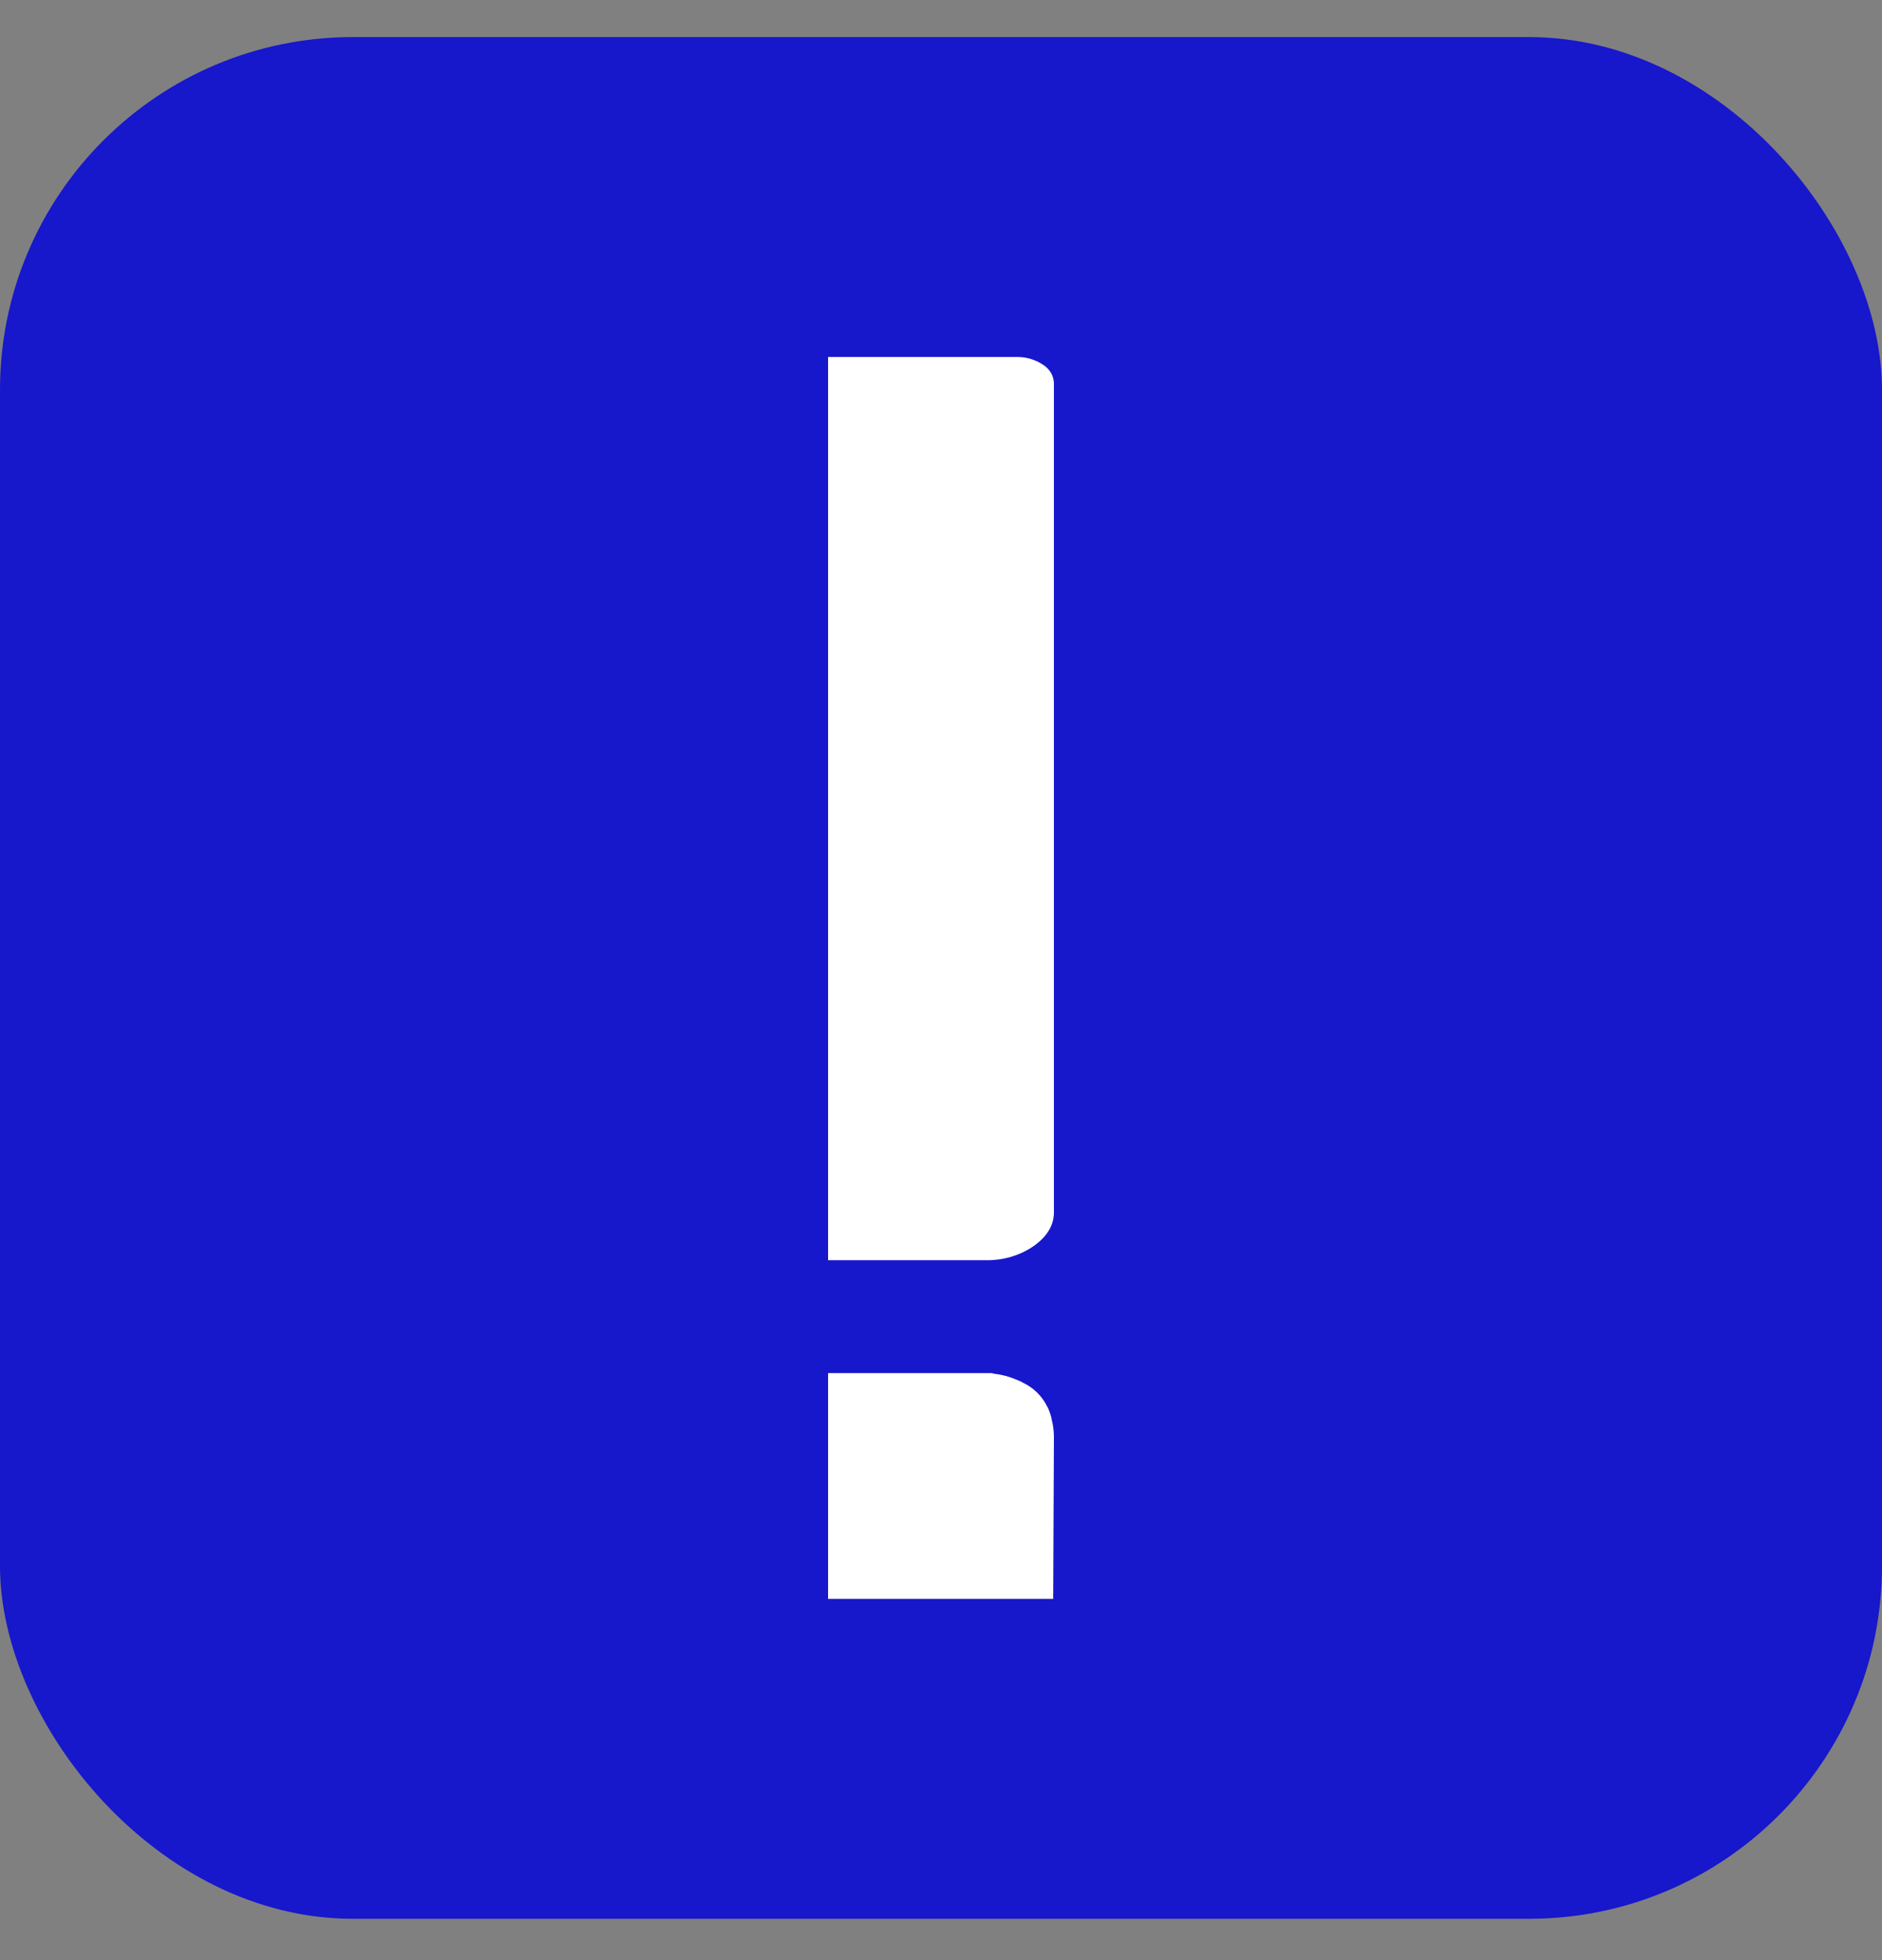 <svg width="24" height="25" viewBox="0 0 24 25" fill="none" xmlns="http://www.w3.org/2000/svg">
<rect x="0" y="0" width="24" height="25" fill="#808080" stroke="none"/>
<rect y="0.473" width="24" height="24" rx="4.5" fill="#1717CC"/>
<path d="M13.44 18.32L13.431 20.393H10.56V17.513H12.637C12.655 17.513 12.668 17.52 12.684 17.522C12.773 17.532 12.86 17.555 12.943 17.589C12.97 17.599 12.997 17.611 13.022 17.622C13.028 17.627 13.036 17.629 13.042 17.634C13.178 17.697 13.289 17.805 13.356 17.943C13.36 17.95 13.362 17.954 13.365 17.959C13.378 17.987 13.388 18.016 13.397 18.045C13.404 18.065 13.409 18.086 13.412 18.106C13.43 18.176 13.439 18.248 13.44 18.32Z" fill="white"/>
<path d="M13.44 4.894V15.461C13.44 15.626 13.356 15.768 13.184 15.891C13.006 16.015 12.786 16.079 12.561 16.073H10.56V4.553H12.963C13.083 4.551 13.201 4.585 13.298 4.65C13.342 4.677 13.378 4.714 13.403 4.756C13.428 4.799 13.44 4.846 13.44 4.894Z" fill="white"/>
</svg>
